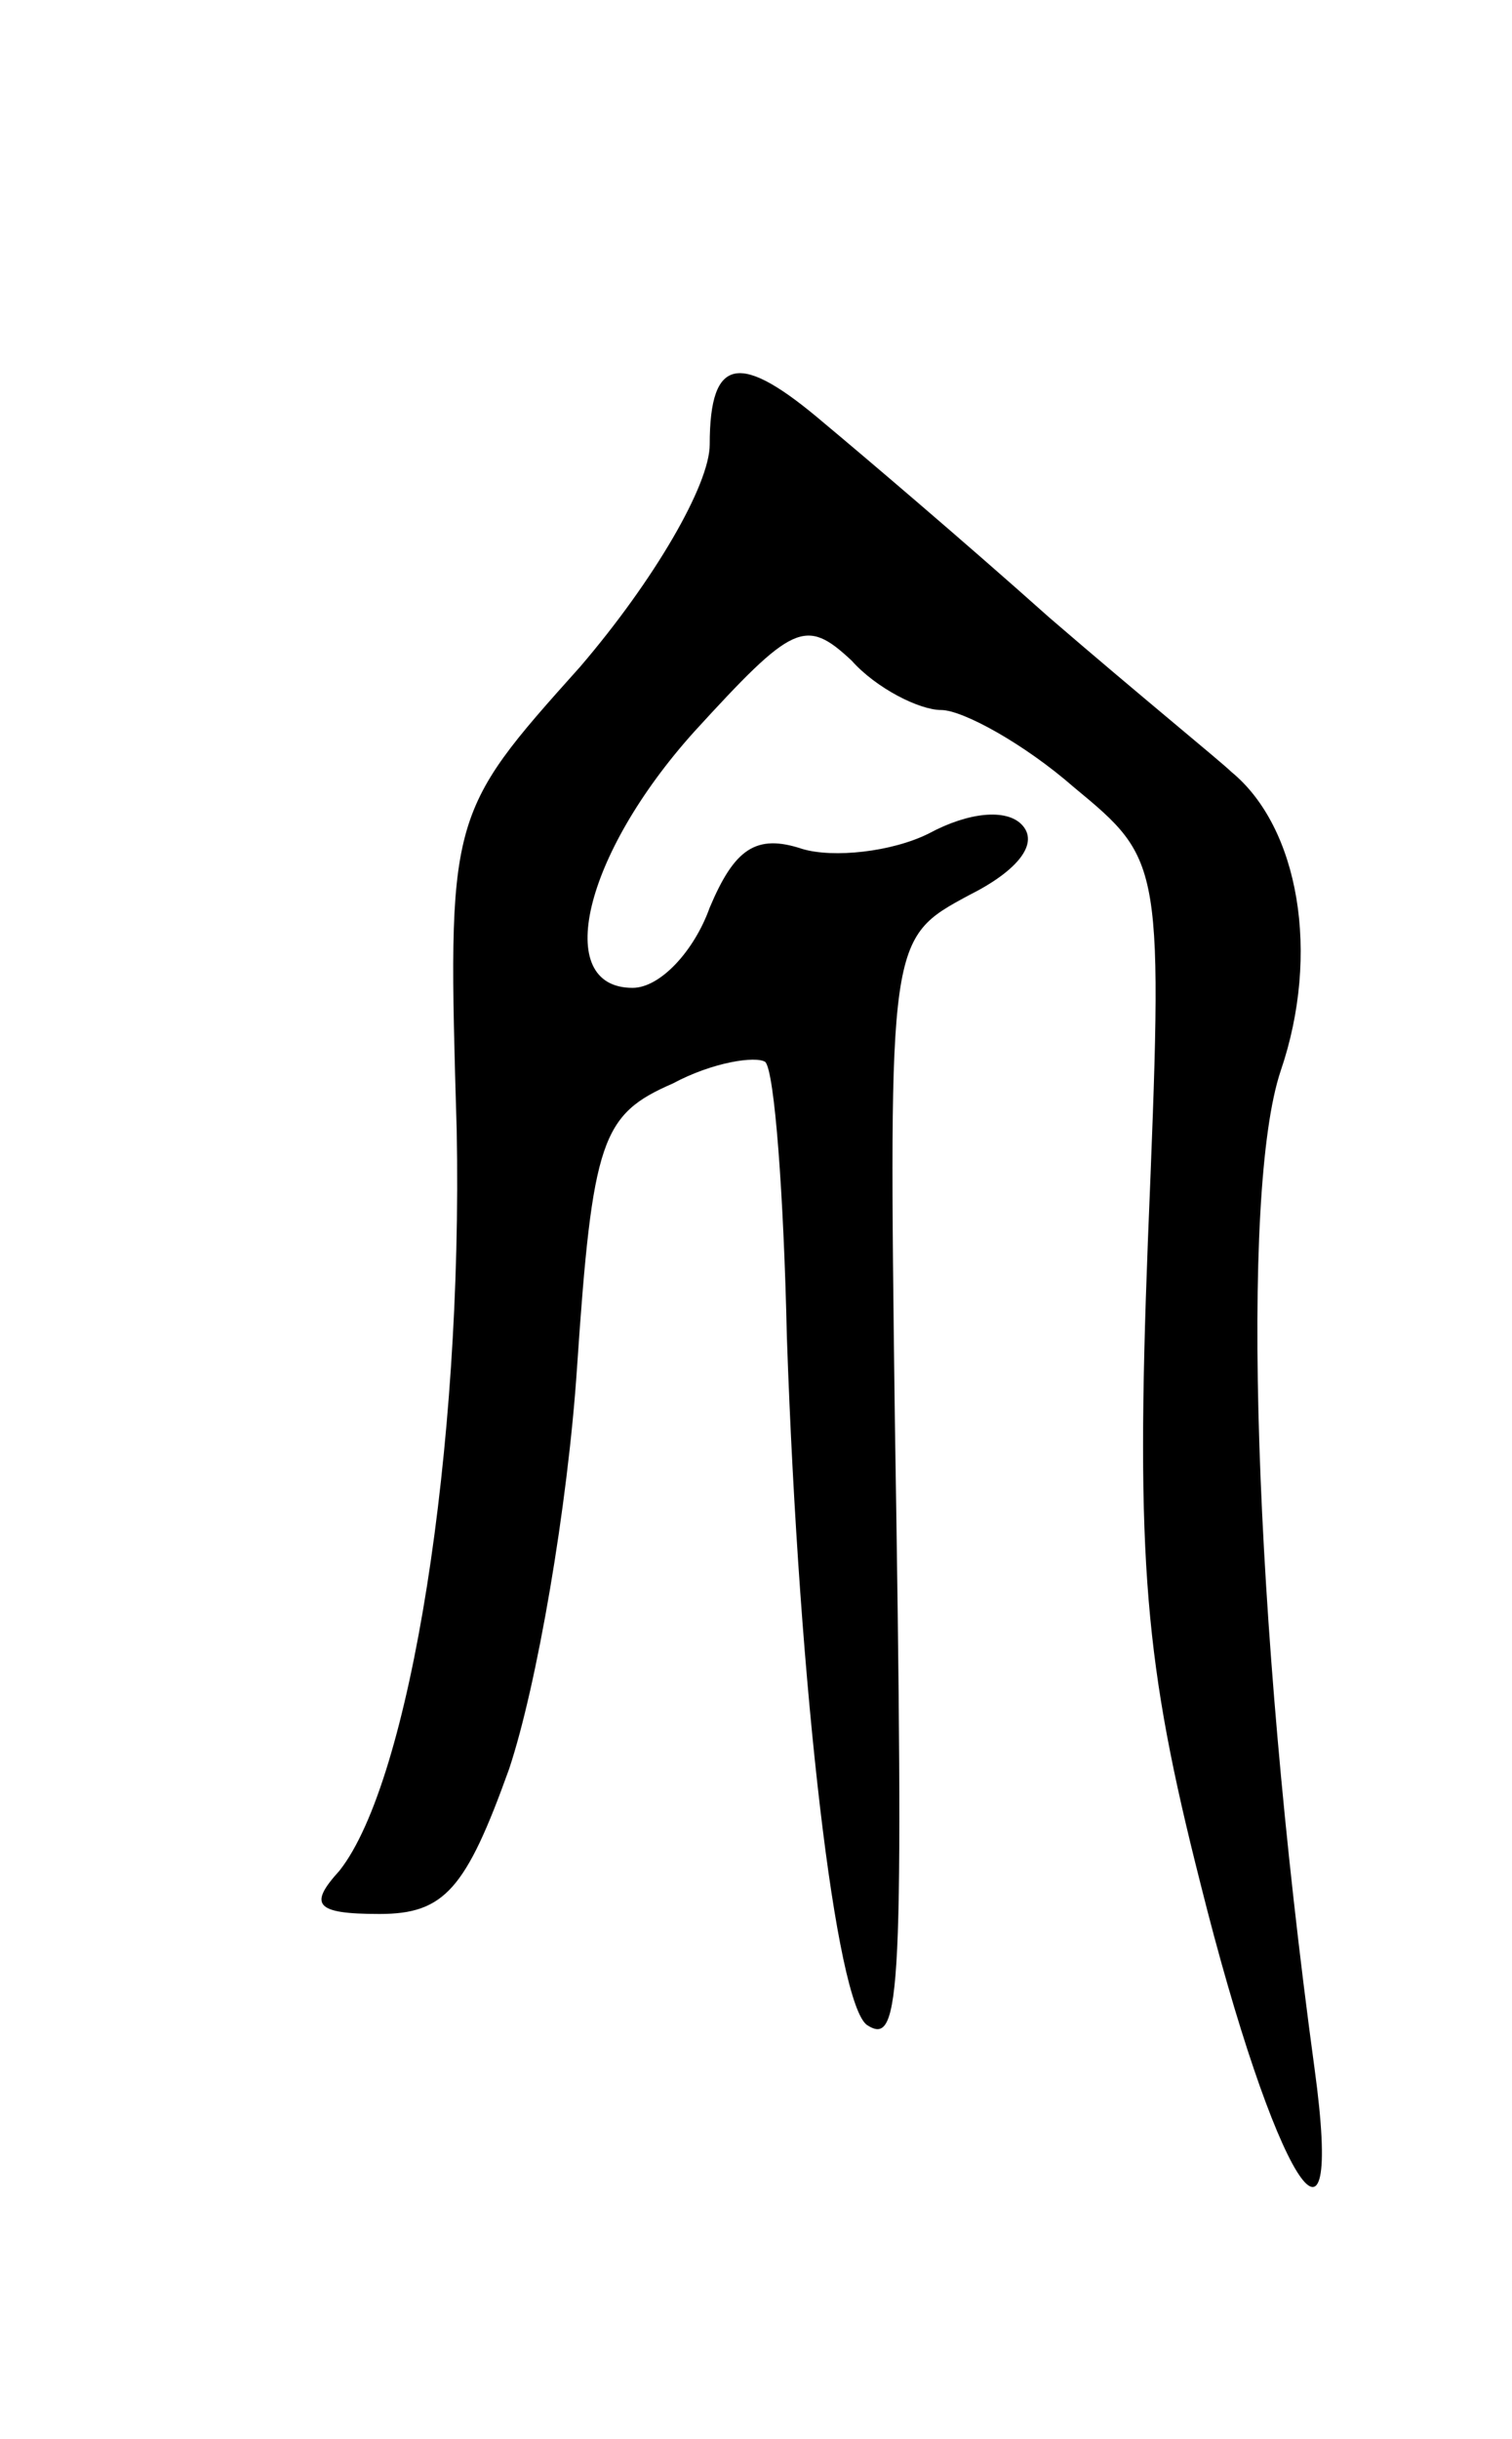 <svg version="1.0" xmlns="http://www.w3.org/2000/svg"
 width="49pt" height="79pt" viewBox="0 0 49 79"
 preserveAspectRatio="xMidYMid meet">
<g transform="translate(0,79) scale(0.1,-0.1)"
fill="#000000" stroke="none">
<path d="M230 646 c0 -13 -18 -44 -42 -72 -43 -48 -43 -48 -40 -150 2 -103
-15 -211 -38 -240 -10 -11 -8 -14 13 -14 21 0 28 8 42 47 9 27 19 85 22 130 5
74 8 82 31 92 13 7 27 9 30 7 3 -3 6 -43 7 -89 4 -116 16 -216 26 -223 11 -7
12 8 9 196 -2 156 -2 156 24 170 16 8 23 17 17 23 -5 5 -17 4 -30 -3 -12 -6
-31 -8 -41 -5 -15 5 -22 0 -30 -19 -5 -14 -16 -26 -25 -26 -26 0 -16 43 20 83
32 35 36 37 51 23 8 -9 22 -16 29 -16 7 0 27 -11 43 -25 29 -24 29 -24 24
-147 -4 -104 -1 -137 17 -208 24 -96 47 -133 37 -60 -20 147 -24 284 -11 323
13 38 6 79 -16 97 -3 3 -30 25 -59 50 -28 25 -61 53 -73 63 -27 23 -37 22 -37
-7z"/>
</g>
</svg>
